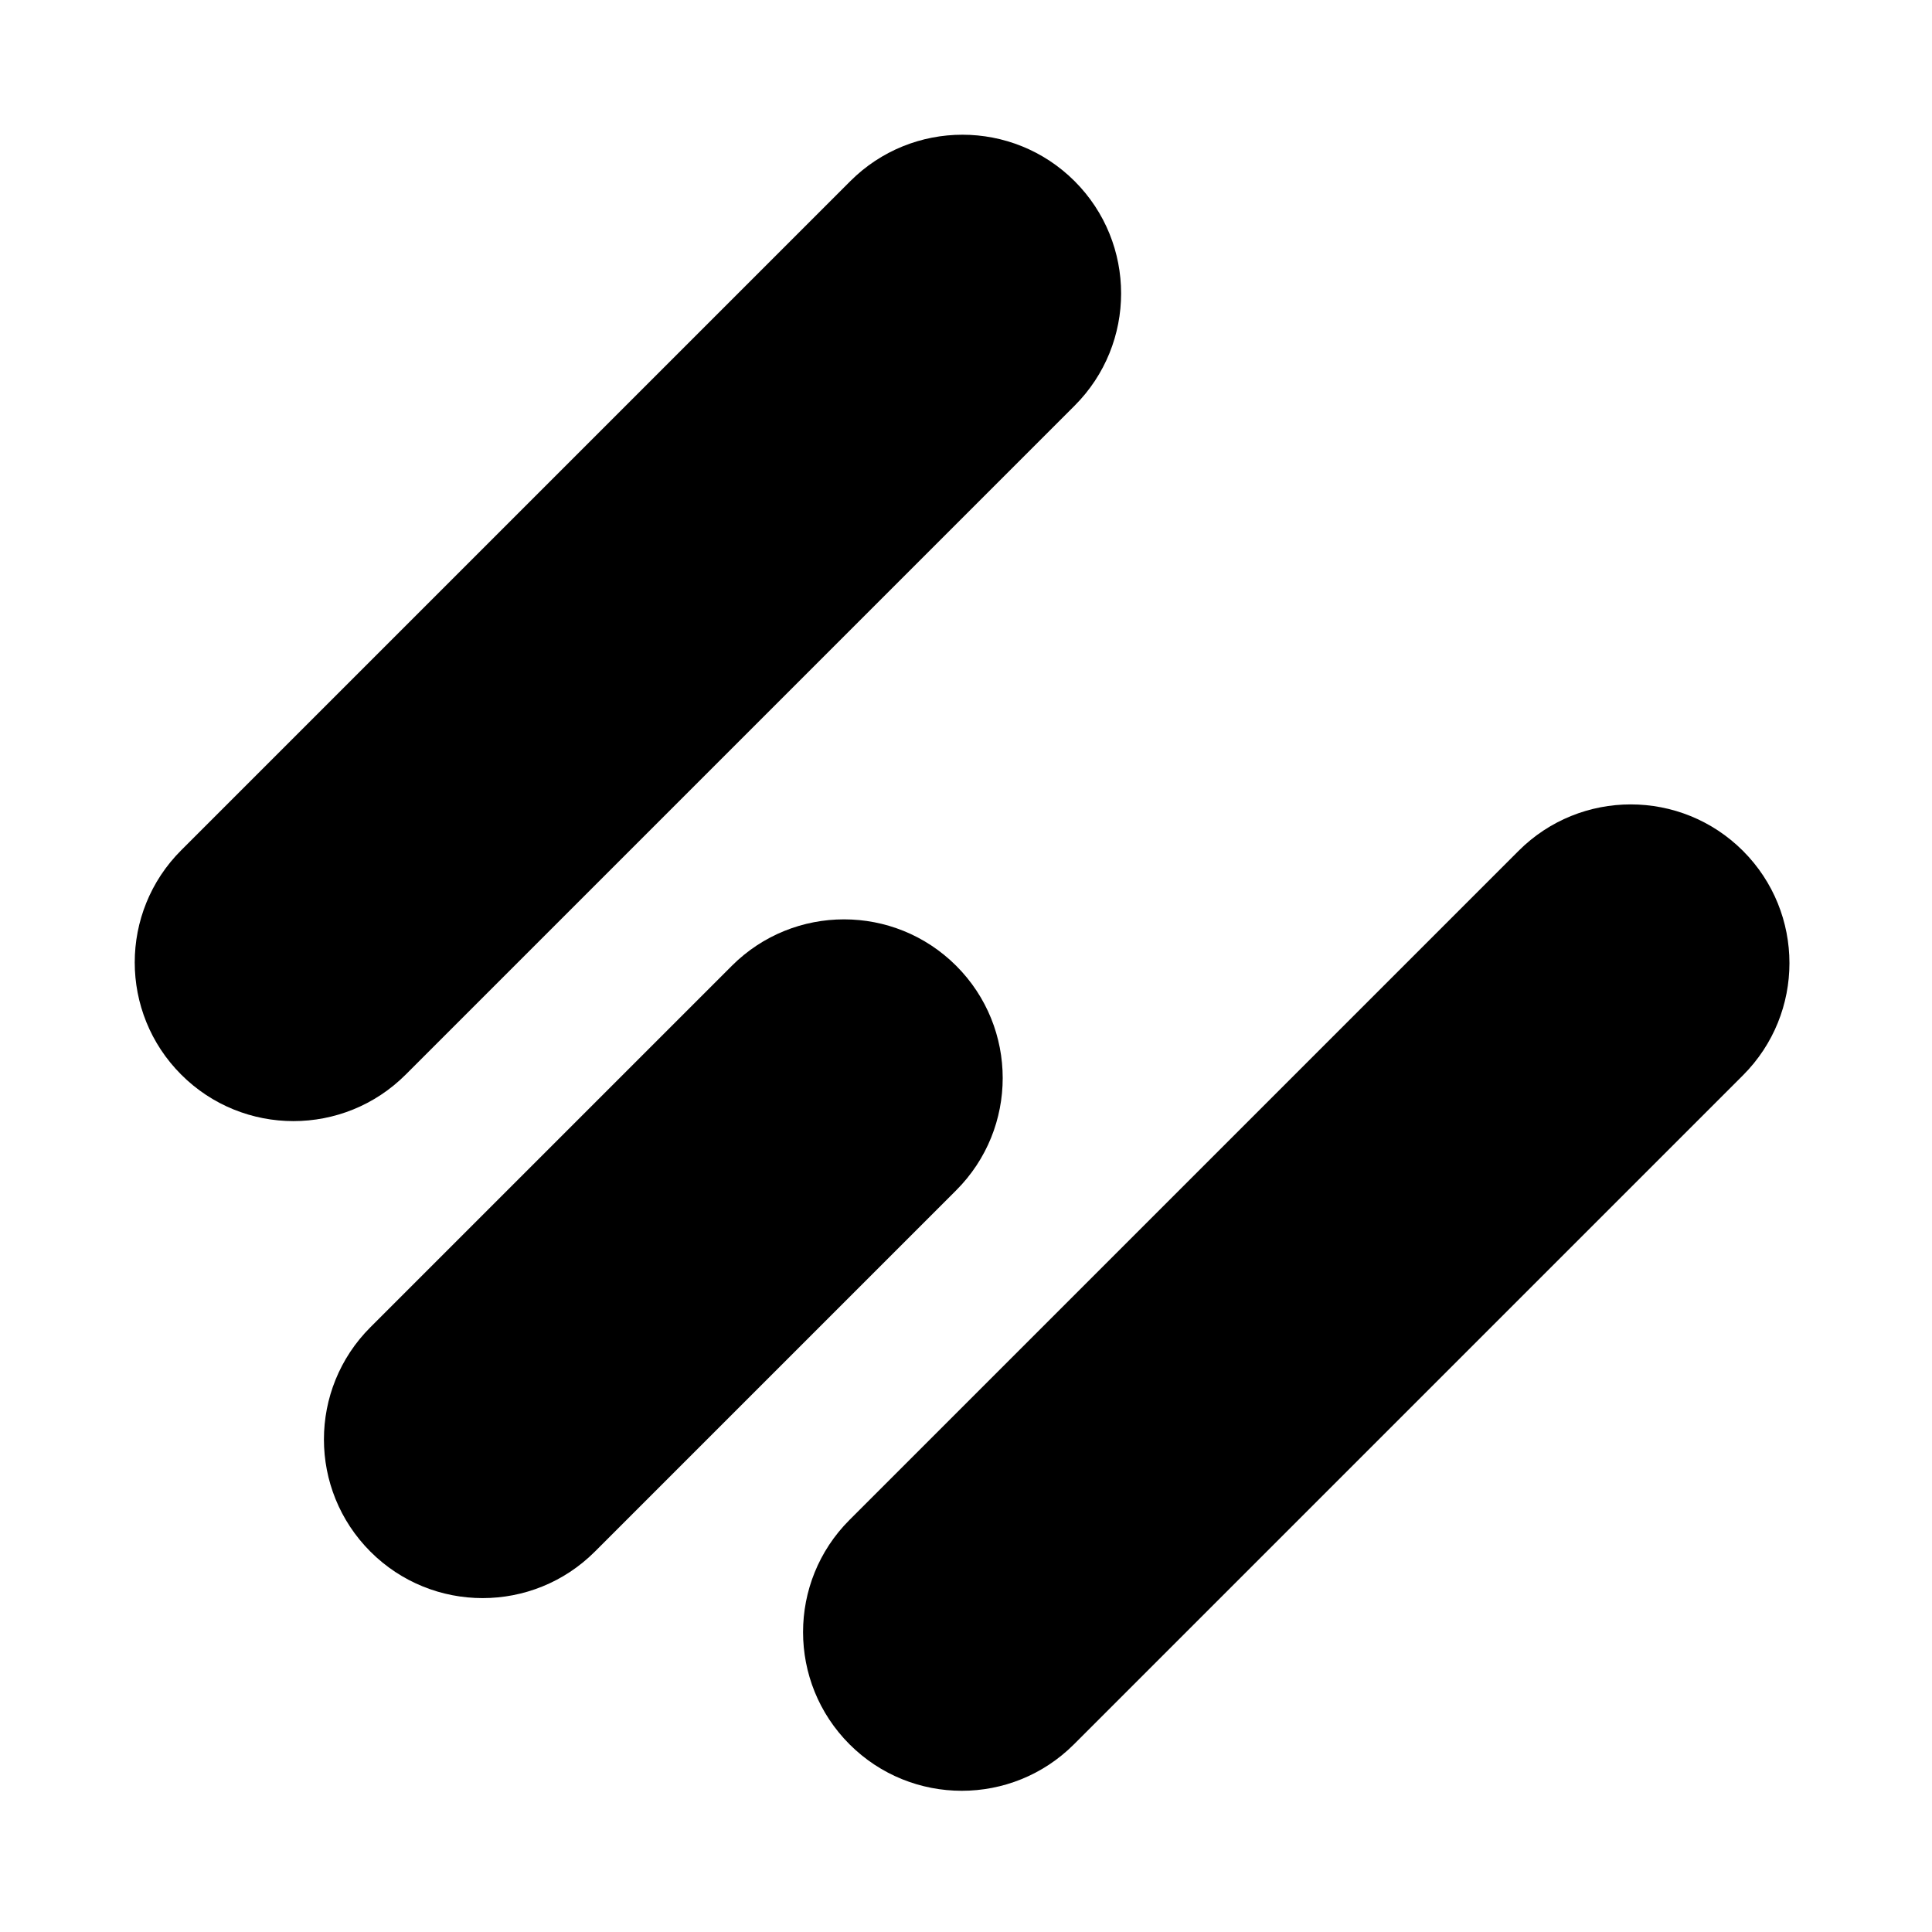 <svg xmlns="http://www.w3.org/2000/svg" width="56" height="56" viewBox="0 0 56 56">
  <path d="M10.737 44.975C8.94 43.178 8.94 40.266 10.737 38.47L21.212 27.995C23.008 26.199 25.92 26.199 27.717 27.995C29.513 29.791 29.513 32.704 27.717 34.5L17.242 44.975C15.445 46.771 12.533 46.771 10.737 44.975Z" fill="black"/>
  <path d="M24.624 50.56C22.828 48.763 22.828 45.851 24.624 44.055L44.016 24.663C45.812 22.867 48.724 22.867 50.521 24.663C52.317 26.46 52.317 29.372 50.521 31.168L31.129 50.56C29.333 52.356 26.421 52.356 24.624 50.56Z" fill="black"/>
  <path d="M5.253 31.149C3.456 29.352 3.456 26.44 5.253 24.644L24.644 5.253C26.44 3.456 29.352 3.456 31.149 5.252C32.945 7.049 32.945 9.961 31.149 11.758L11.758 31.149C9.961 32.945 7.049 32.945 5.253 31.149Z" fill="black"/>
</svg>
